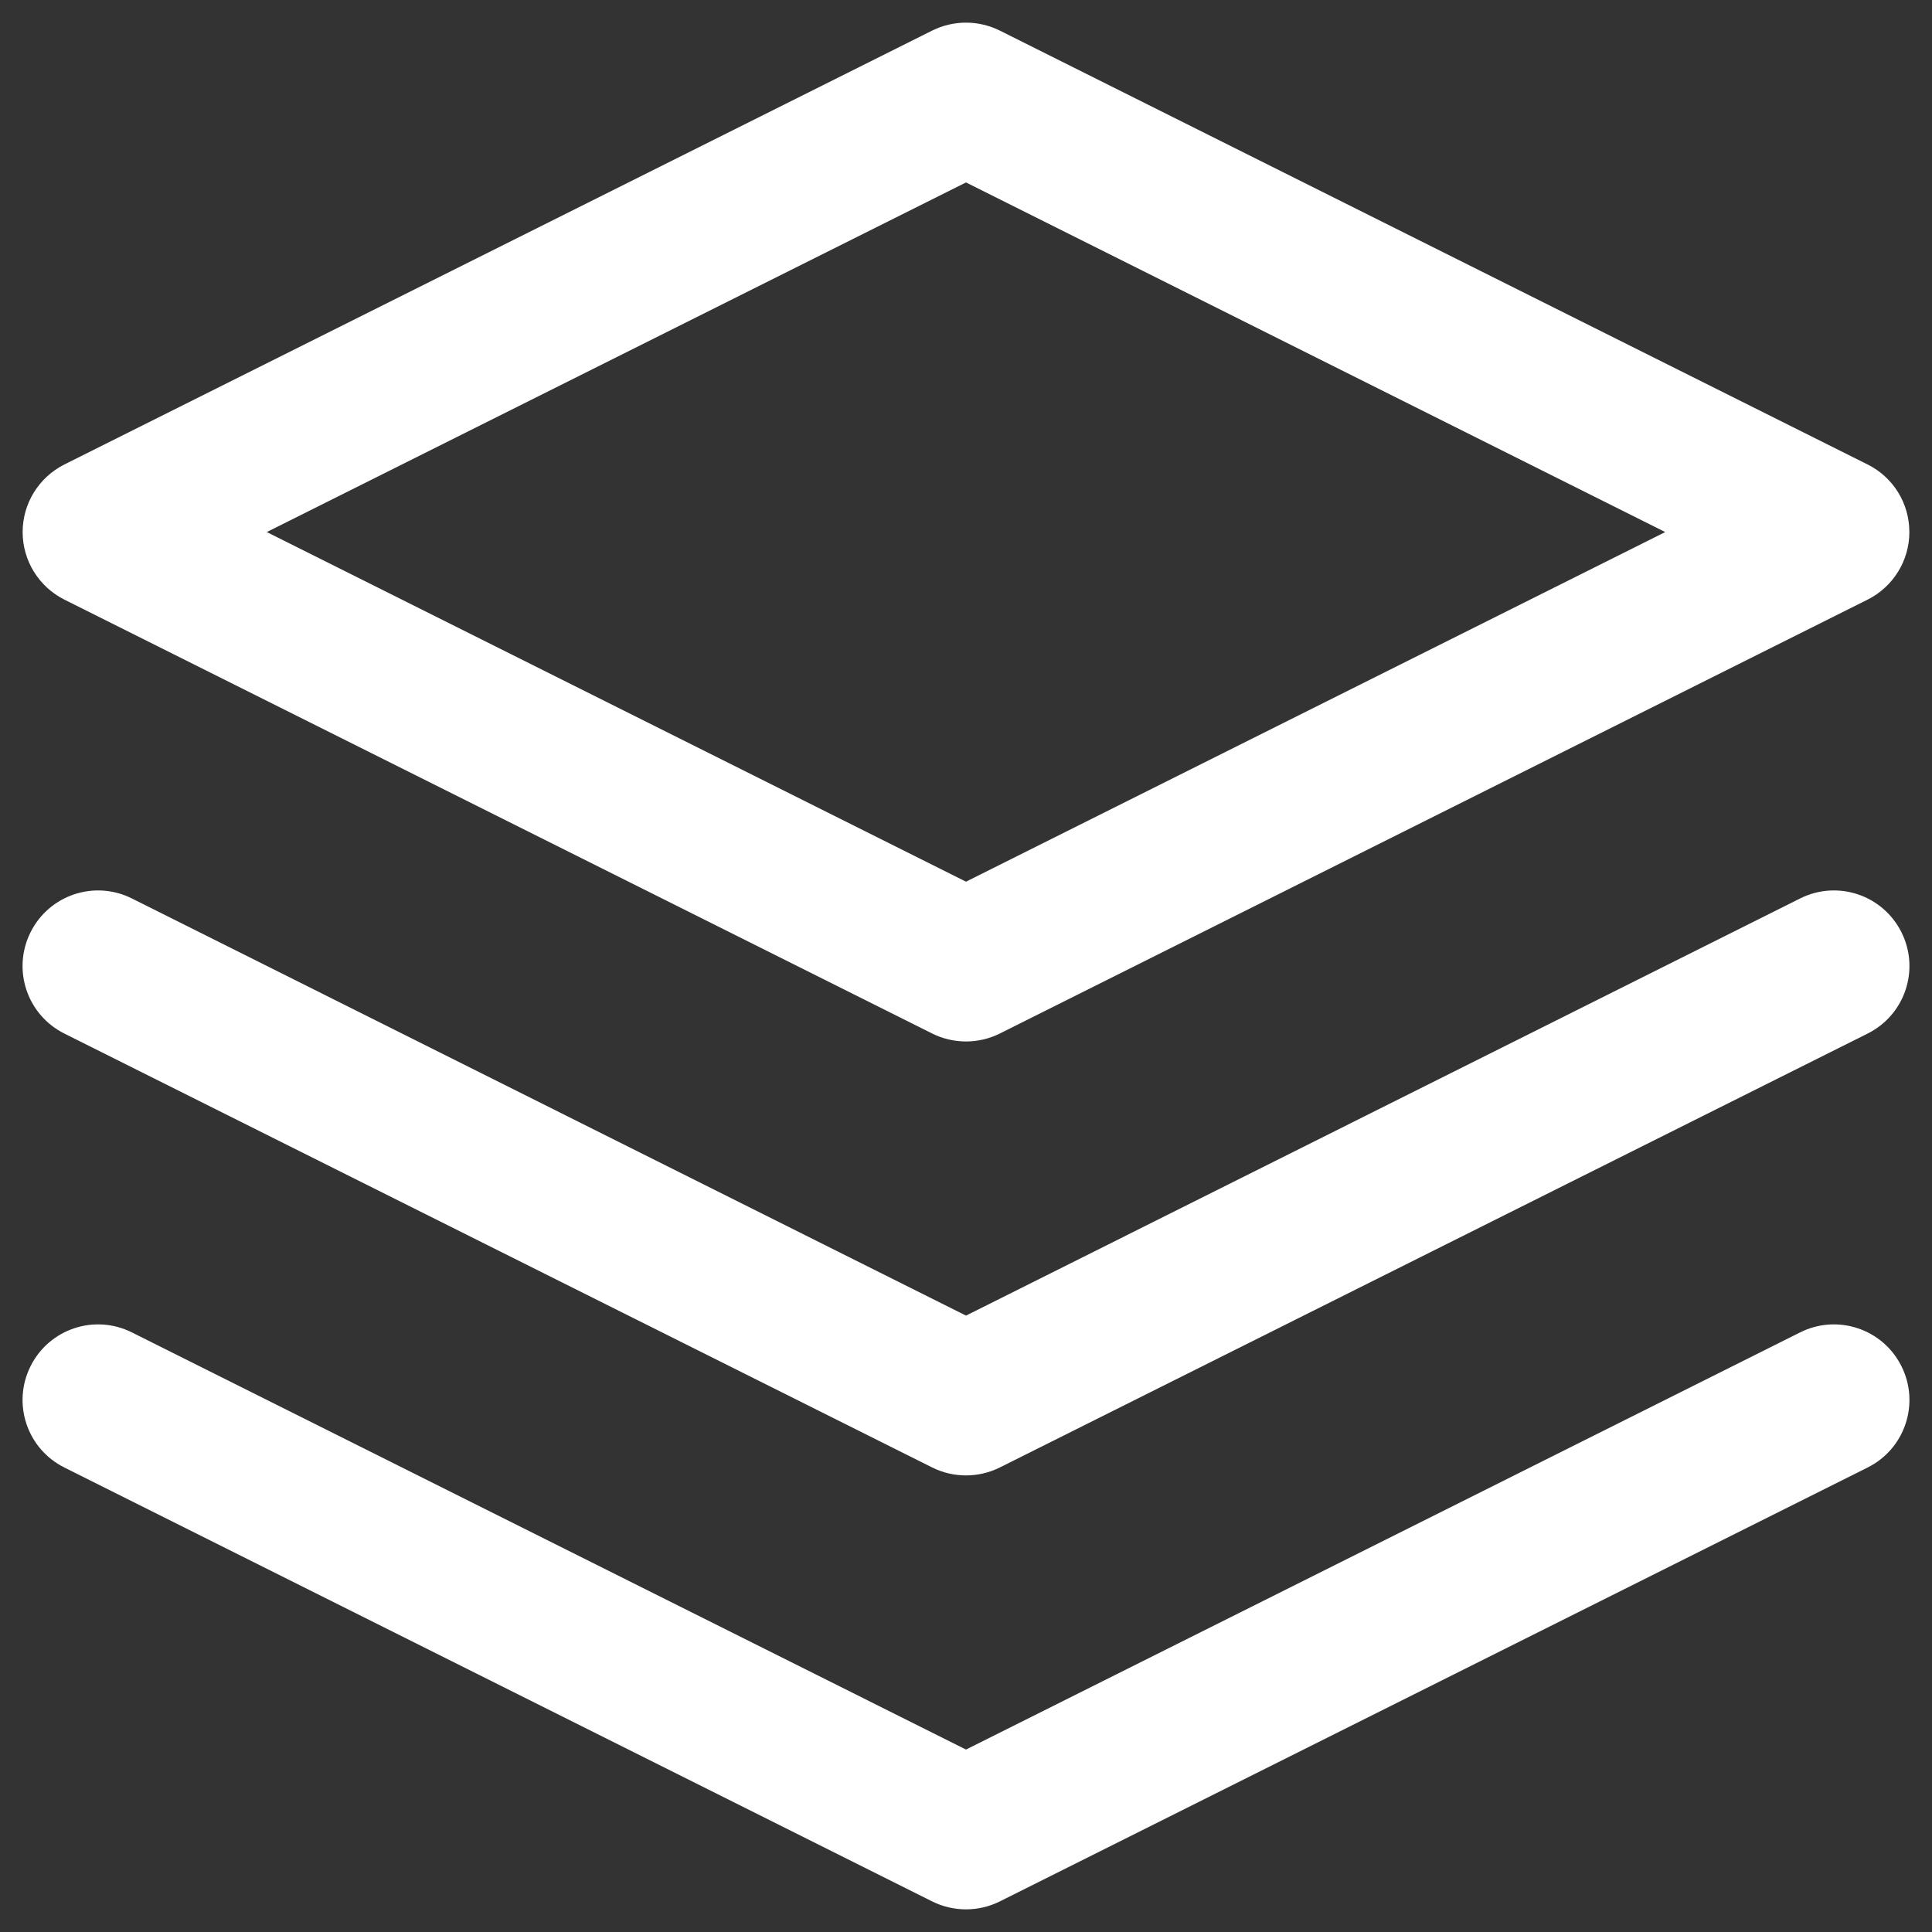 <svg class="svg-icon" style="width: 1em; height: 1em;vertical-align: middle;fill: white;overflow: hidden;" viewBox="0 0 1024 1024" version="1.1" xmlns="http://www.w3.org/2000/svg"><rect x="0" y="0" width="1024" height="1024" fill="#333333" stroke="none"/><path d="M512 552c-6.1 0-12.3-1.4-17.9-4.2l-460-230C20.6 311 12 297.2 12 282s8.6-29 22.1-35.8l460-230c11.3-5.6 24.5-5.6 35.8 0l460 230c13.6 6.8 22.1 20.6 22.1 35.8s-8.6 29-22.1 35.8l-460 230c-5.6 2.8-11.8 4.2-17.9 4.2zM141.4 282L512 467.3 882.6 282 512 96.7 141.4 282zM512 1012c-6.1 0-12.3-1.4-17.9-4.2l-460-230c-19.8-9.9-27.8-33.9-17.9-53.7 9.9-19.8 33.9-27.8 53.7-17.9L512 927.3l442.1-221.1c19.8-9.9 43.8-1.9 53.7 17.9 9.9 19.8 1.9 43.8-17.9 53.7l-460 230c-5.6 2.8-11.8 4.2-17.9 4.2z" fill="white" /><path d="M512 782c-6.1 0-12.3-1.4-17.9-4.2l-460-230c-19.8-9.9-27.8-33.9-17.9-53.7 9.9-19.8 33.9-27.8 53.7-17.9L512 697.3l442.1-221.1c19.8-9.9 43.8-1.9 53.7 17.9 9.9 19.8 1.9 43.8-17.9 53.7l-460 230c-5.6 2.8-11.8 4.2-17.9 4.2z" fill="white" /></svg>